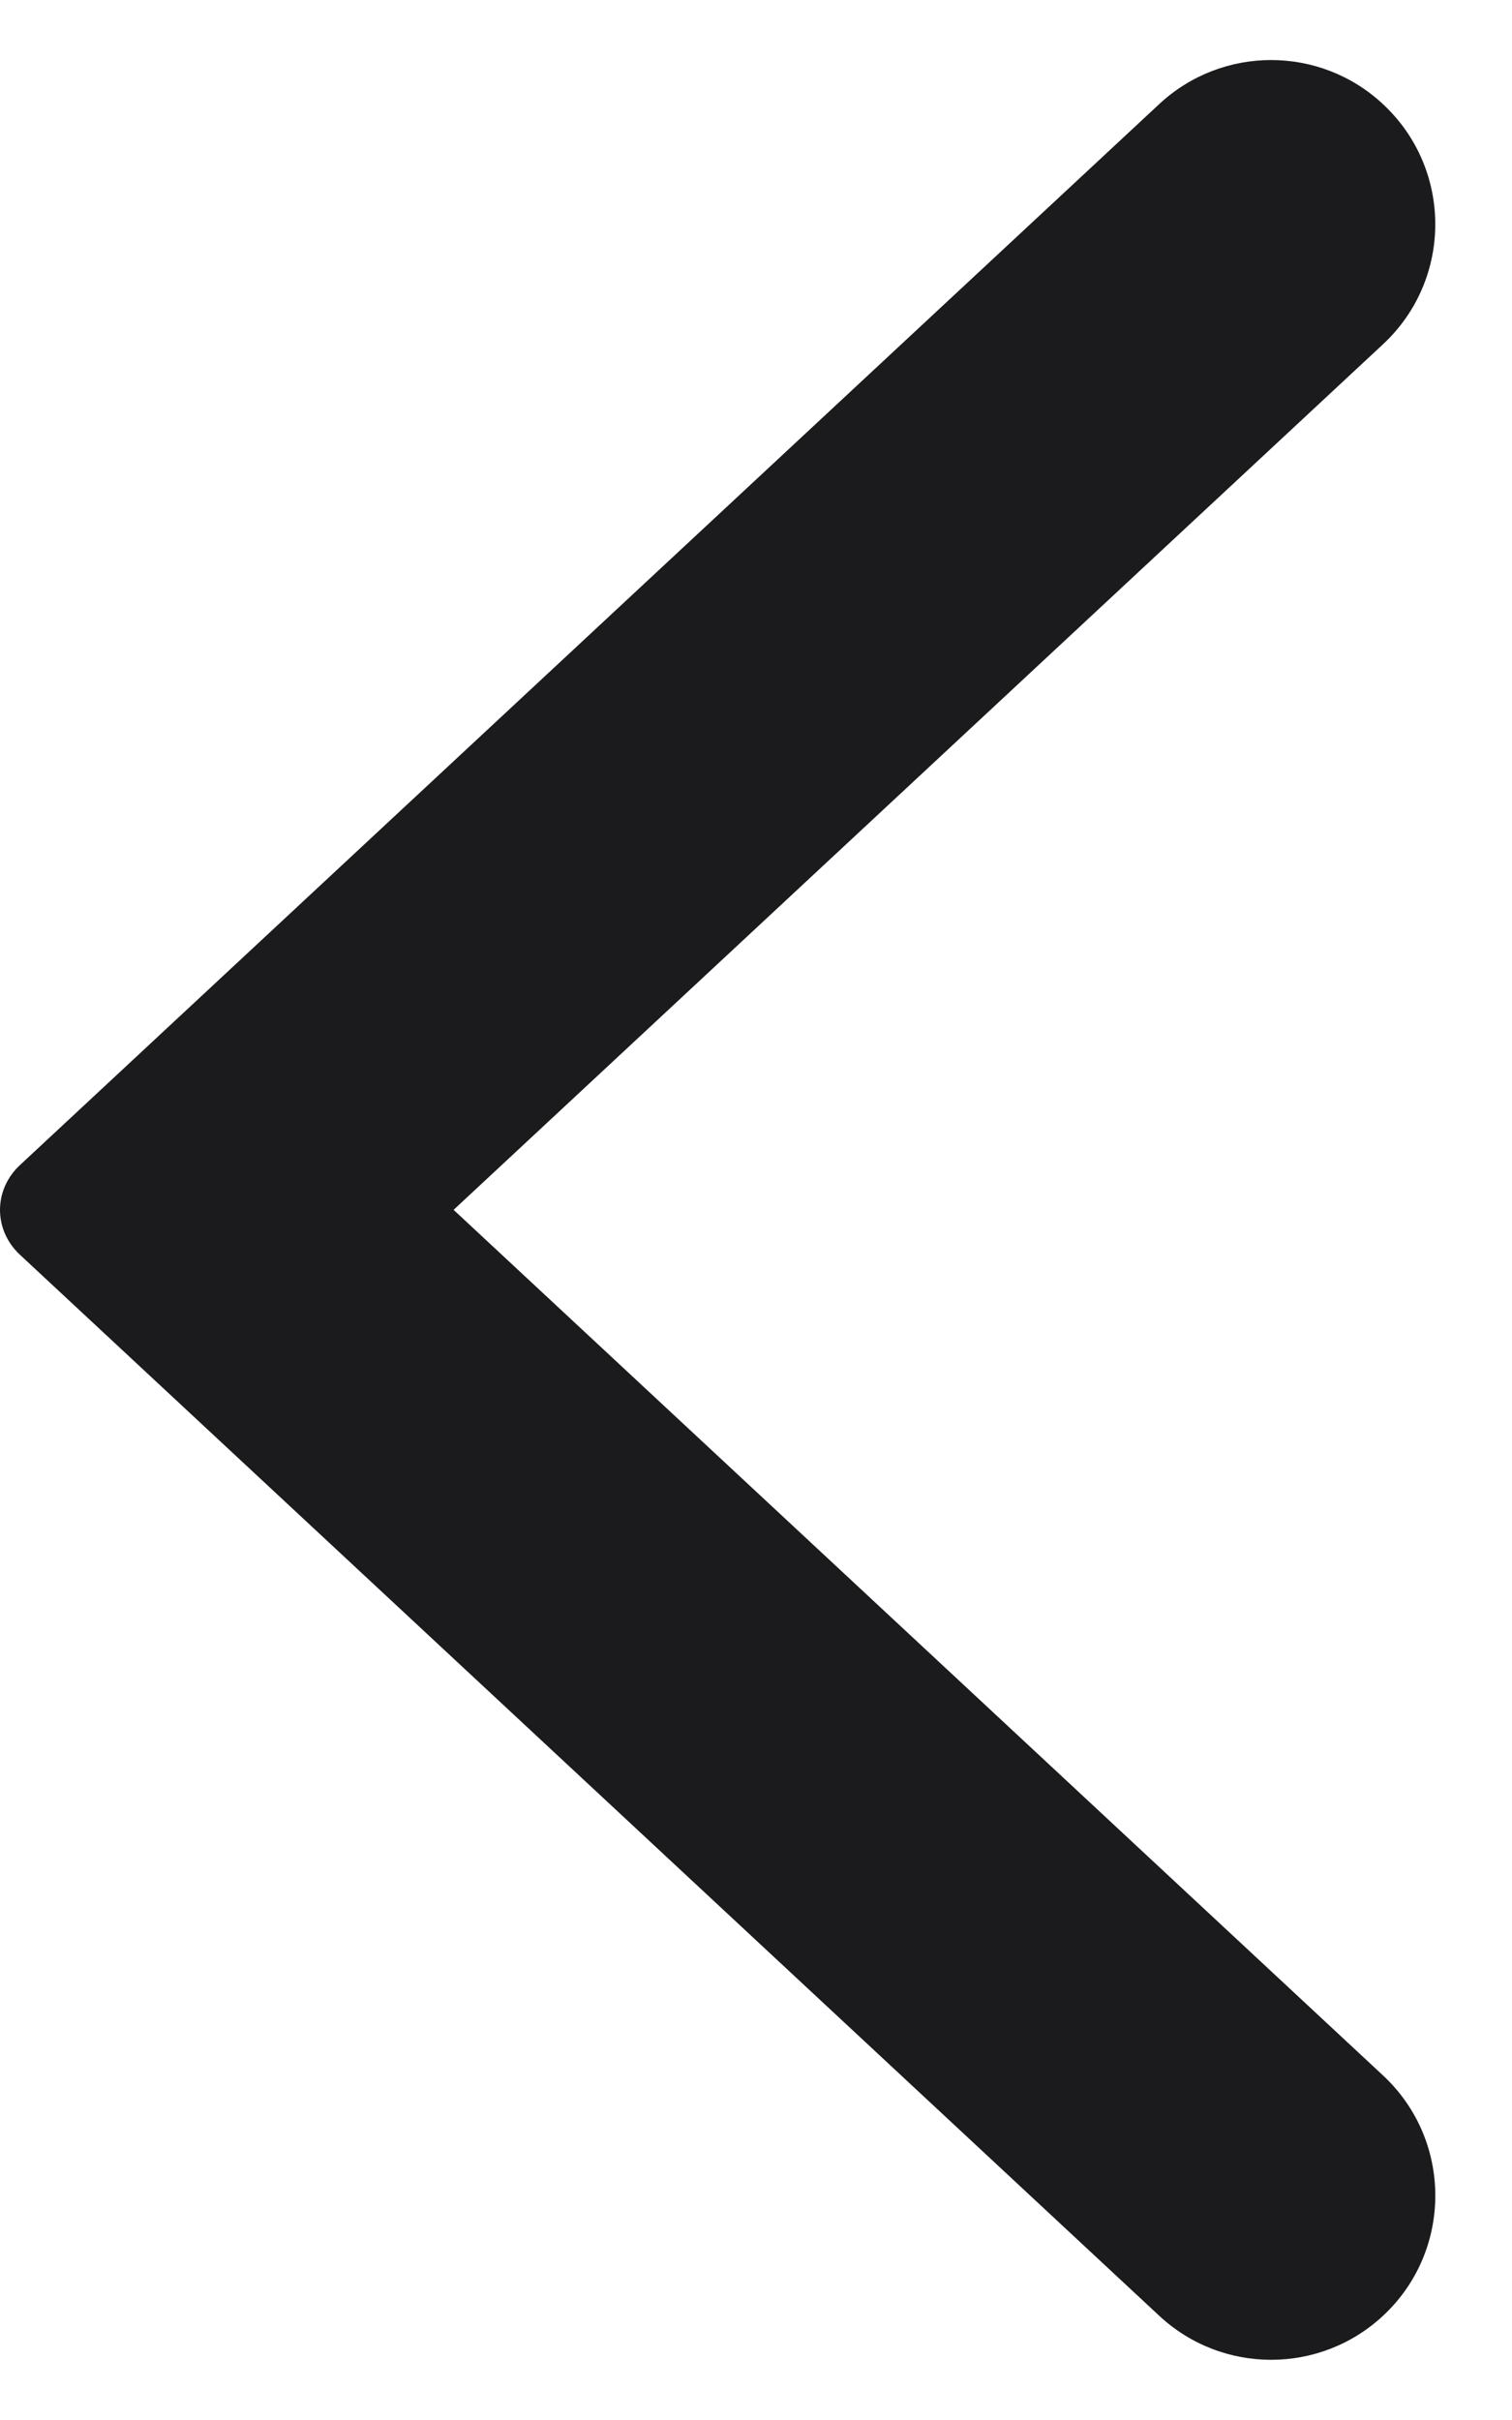 <svg xmlns="http://www.w3.org/2000/svg" fill="none" viewBox="0 0 10 16" height="16" width="10">
<path fill="#1B1B1E" d="M9.146 0.688C8.73 0.3 8.084 0.3 7.667 0.688L0.132 7.703C-0.044 7.867 -0.044 8.132 0.132 8.296L7.667 15.311C8.084 15.699 8.73 15.699 9.147 15.311C9.608 14.882 9.608 14.151 9.147 13.722L3 7.999L9.146 2.277C9.608 1.848 9.608 1.117 9.146 0.688Z" clip-rule="evenodd" fill-rule="evenodd"></path>
</svg>
